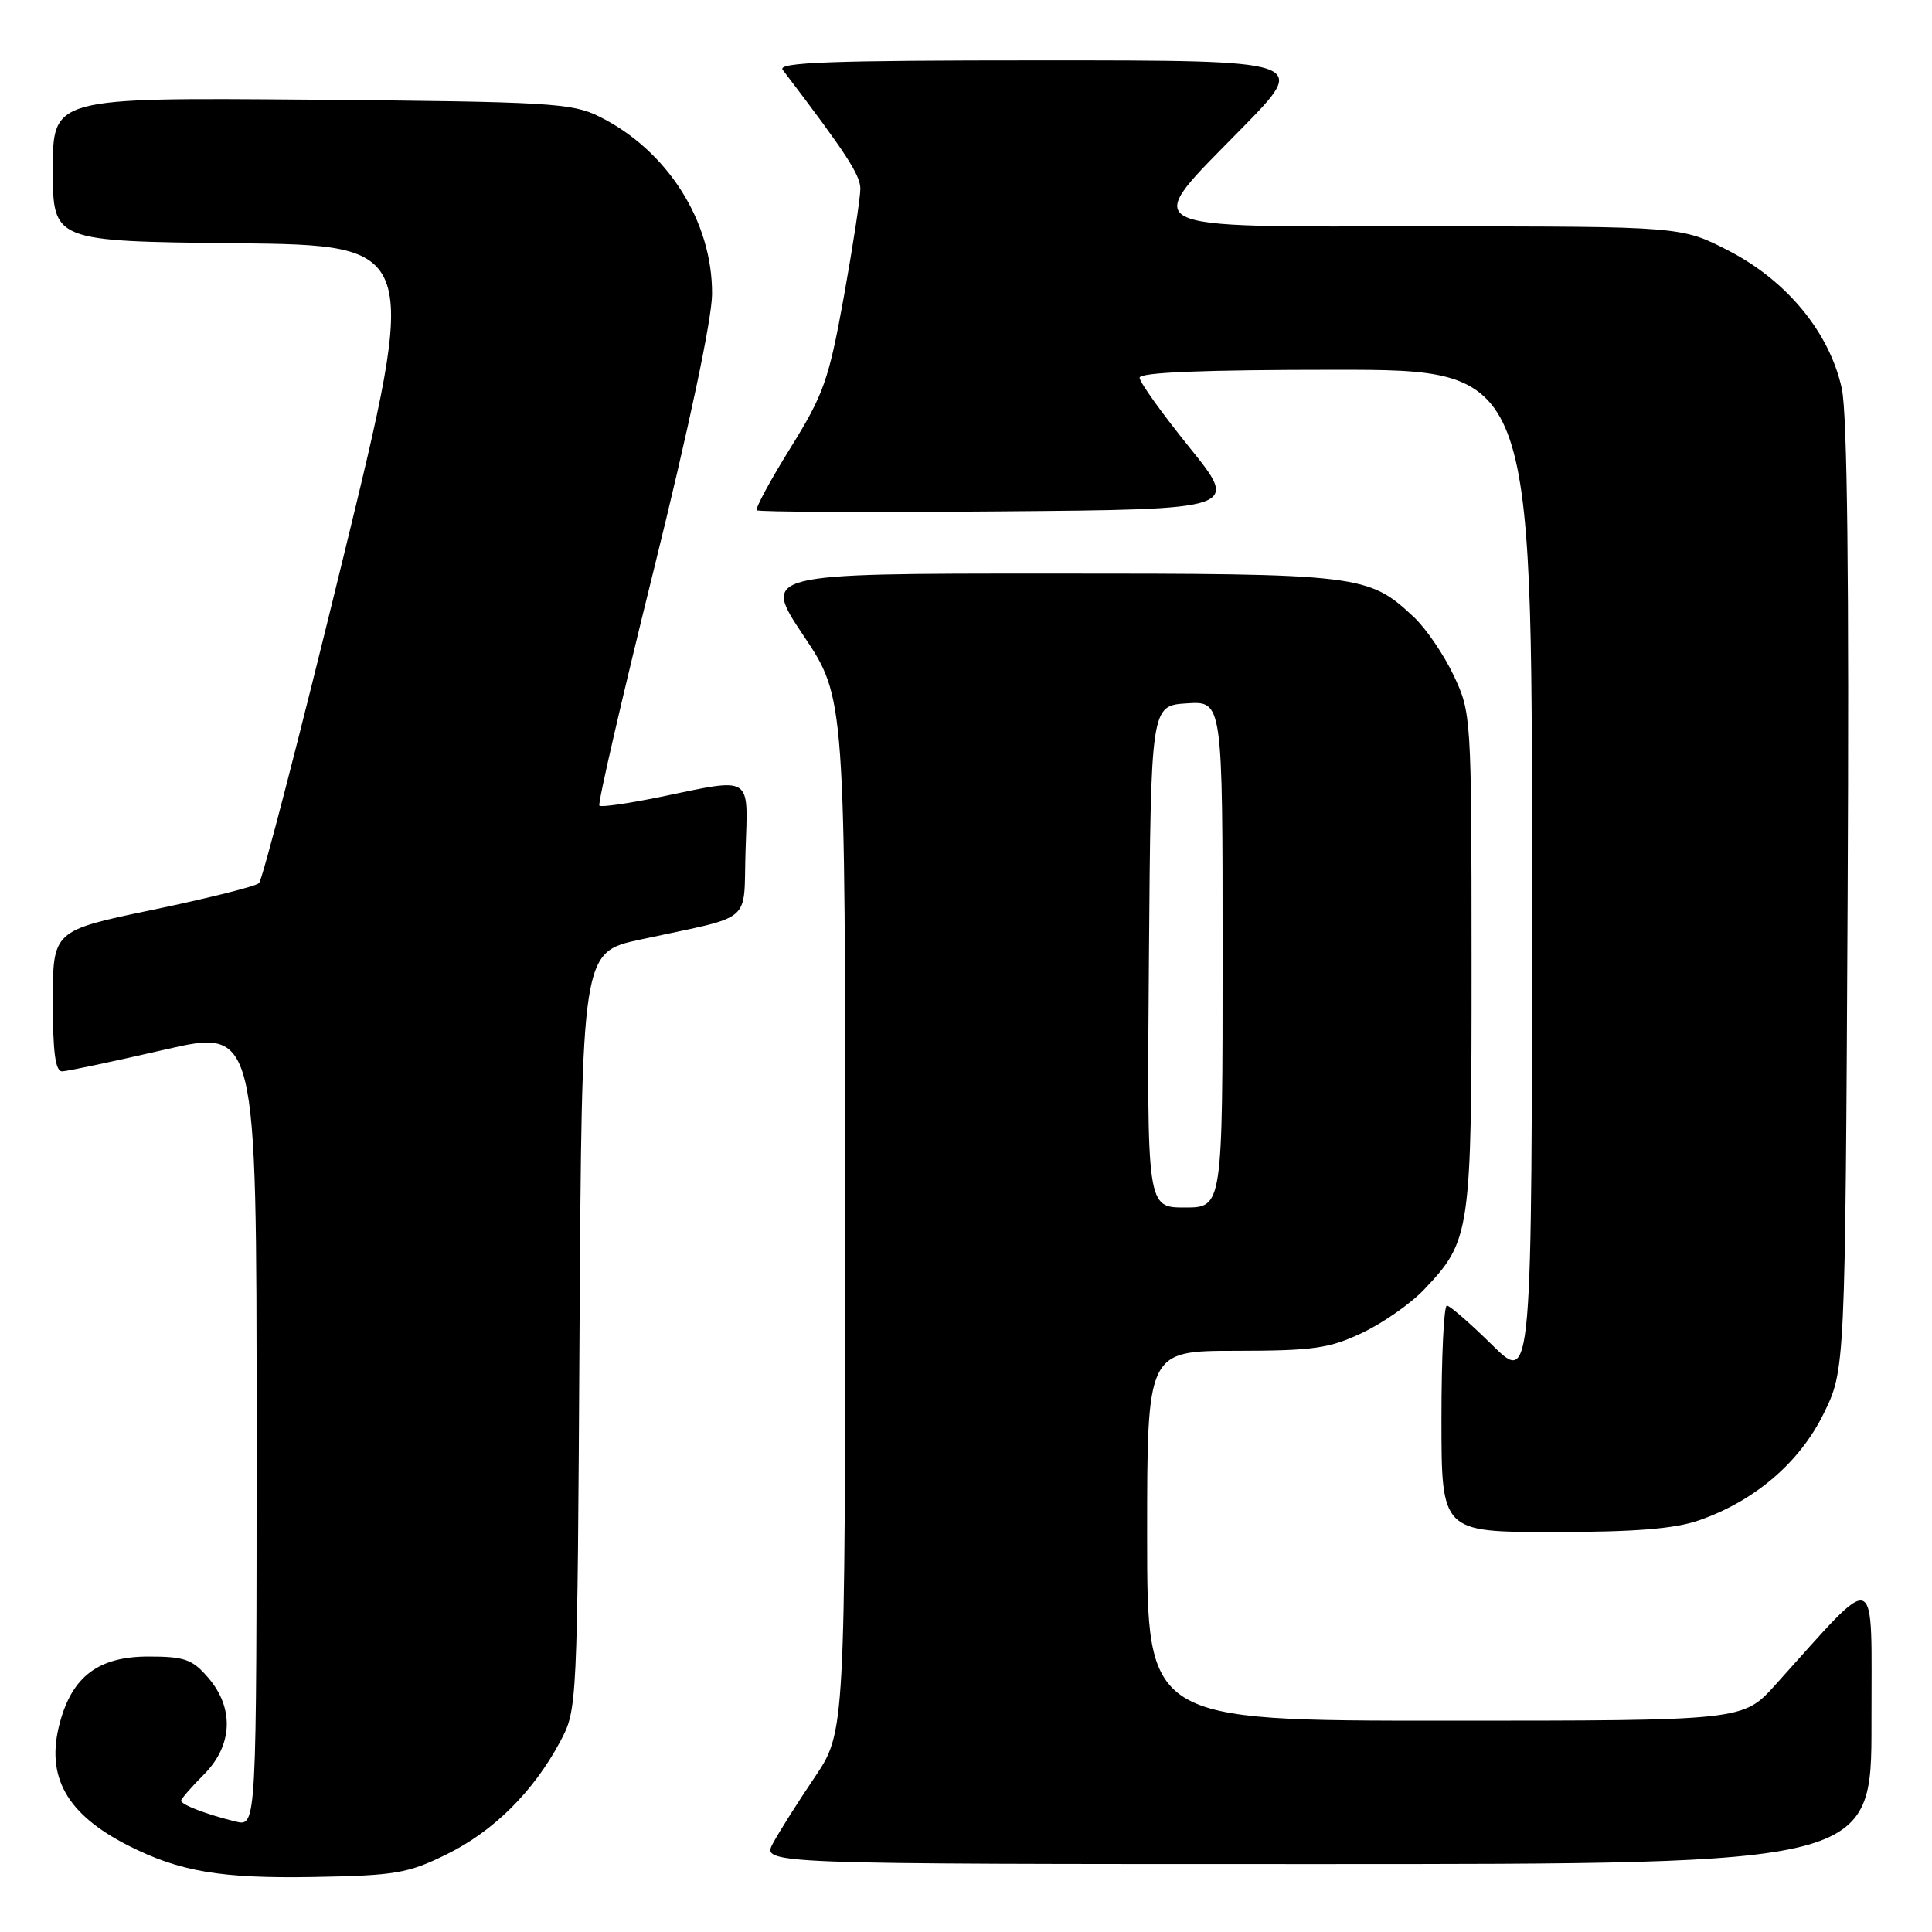 <?xml version="1.0" encoding="UTF-8" standalone="no"?>
<!DOCTYPE svg PUBLIC "-//W3C//DTD SVG 1.1//EN" "http://www.w3.org/Graphics/SVG/1.1/DTD/svg11.dtd" >
<svg xmlns="http://www.w3.org/2000/svg" xmlns:xlink="http://www.w3.org/1999/xlink" version="1.1" viewBox="0 0 256 256">
 <g >
 <path fill="currentColor"
d=" M 59.16 245.72 C 65.38 242.67 70.67 237.41 74.21 230.80 C 76.50 226.50 76.50 226.45 76.79 176.34 C 77.09 126.18 77.09 126.18 84.79 124.51 C 100.16 121.18 98.46 122.61 98.79 112.69 C 99.12 102.60 99.83 103.04 87.53 105.59 C 83.30 106.46 79.65 106.99 79.42 106.75 C 79.18 106.52 82.44 92.41 86.65 75.41 C 91.32 56.54 94.32 42.36 94.35 39.00 C 94.43 29.36 88.44 19.92 79.40 15.44 C 75.81 13.65 72.78 13.48 41.25 13.21 C 7.00 12.93 7.00 12.93 7.00 22.45 C 7.00 31.97 7.00 31.97 31.29 32.23 C 55.58 32.50 55.58 32.50 45.36 74.38 C 39.74 97.41 34.77 116.60 34.32 117.02 C 33.87 117.45 27.54 119.03 20.25 120.55 C 7.00 123.31 7.00 123.31 7.00 132.66 C 7.00 139.49 7.34 141.99 8.25 141.96 C 8.94 141.94 15.01 140.65 21.75 139.10 C 34.00 136.28 34.00 136.28 34.00 189.16 C 34.00 242.04 34.00 242.04 31.25 241.37 C 27.44 240.45 24.00 239.14 24.00 238.60 C 24.00 238.36 25.35 236.80 27.00 235.15 C 30.84 231.31 31.07 226.35 27.59 222.31 C 25.49 219.86 24.46 219.50 19.67 219.50 C 13.08 219.50 9.58 222.11 7.93 228.27 C 6.01 235.39 8.79 240.38 17.00 244.55 C 23.81 248.00 29.24 248.92 41.50 248.71 C 52.36 248.52 54.04 248.24 59.16 245.72 Z  M 247.98 228.25 C 247.95 207.34 249.18 207.82 235.23 223.27 C 230.96 228.00 230.96 228.00 191.48 228.00 C 152.00 228.00 152.00 228.00 152.00 203.50 C 152.00 179.00 152.00 179.00 163.75 178.99 C 174.02 178.98 176.13 178.68 180.50 176.61 C 183.25 175.31 186.94 172.73 188.70 170.87 C 194.87 164.37 195.00 163.43 194.99 127.28 C 194.98 94.91 194.95 94.44 192.62 89.50 C 191.32 86.75 188.96 83.29 187.38 81.80 C 181.29 76.10 180.45 76.00 139.01 76.00 C 100.97 76.00 100.97 76.00 106.48 84.24 C 112.00 92.48 112.00 92.48 112.00 160.99 C 111.99 229.50 111.99 229.50 107.95 235.50 C 105.72 238.80 103.23 242.74 102.42 244.25 C 100.95 247.00 100.95 247.00 174.47 247.00 C 248.00 247.00 248.00 247.00 247.98 228.25 Z  M 225.07 201.47 C 232.50 198.90 238.45 193.81 241.64 187.32 C 244.50 181.50 244.50 181.50 244.82 119.00 C 245.03 76.76 244.78 54.88 244.05 51.49 C 242.45 44.12 236.83 37.25 229.13 33.26 C 222.83 30.00 222.83 30.00 189.41 30.00 C 149.52 30.00 151.04 30.81 164.68 16.87 C 173.36 8.00 173.36 8.00 138.06 8.00 C 109.97 8.00 102.95 8.26 103.71 9.25 C 112.07 20.23 114.00 23.18 114.00 25.01 C 114.00 26.20 113.01 32.65 111.81 39.34 C 109.82 50.34 109.15 52.25 104.74 59.35 C 102.06 63.66 100.05 67.38 100.28 67.61 C 100.51 67.84 114.99 67.91 132.47 67.76 C 164.24 67.50 164.24 67.50 157.62 59.30 C 153.98 54.79 151.00 50.63 151.00 50.05 C 151.00 49.34 159.52 49.00 177.00 49.00 C 203.00 49.00 203.00 49.00 203.00 116.22 C 203.00 183.43 203.00 183.43 197.72 178.22 C 194.81 175.35 192.11 173.00 191.72 173.00 C 191.32 173.00 191.00 179.75 191.00 188.00 C 191.00 203.00 191.00 203.00 205.82 203.00 C 216.54 203.00 221.87 202.58 225.07 201.47 Z  M 152.24 126.75 C 152.50 93.50 152.50 93.50 157.25 93.20 C 162.00 92.89 162.00 92.89 162.00 126.45 C 162.00 160.00 162.00 160.00 156.99 160.00 C 151.97 160.00 151.97 160.00 152.24 126.75 Z "/>
</g>
</svg>